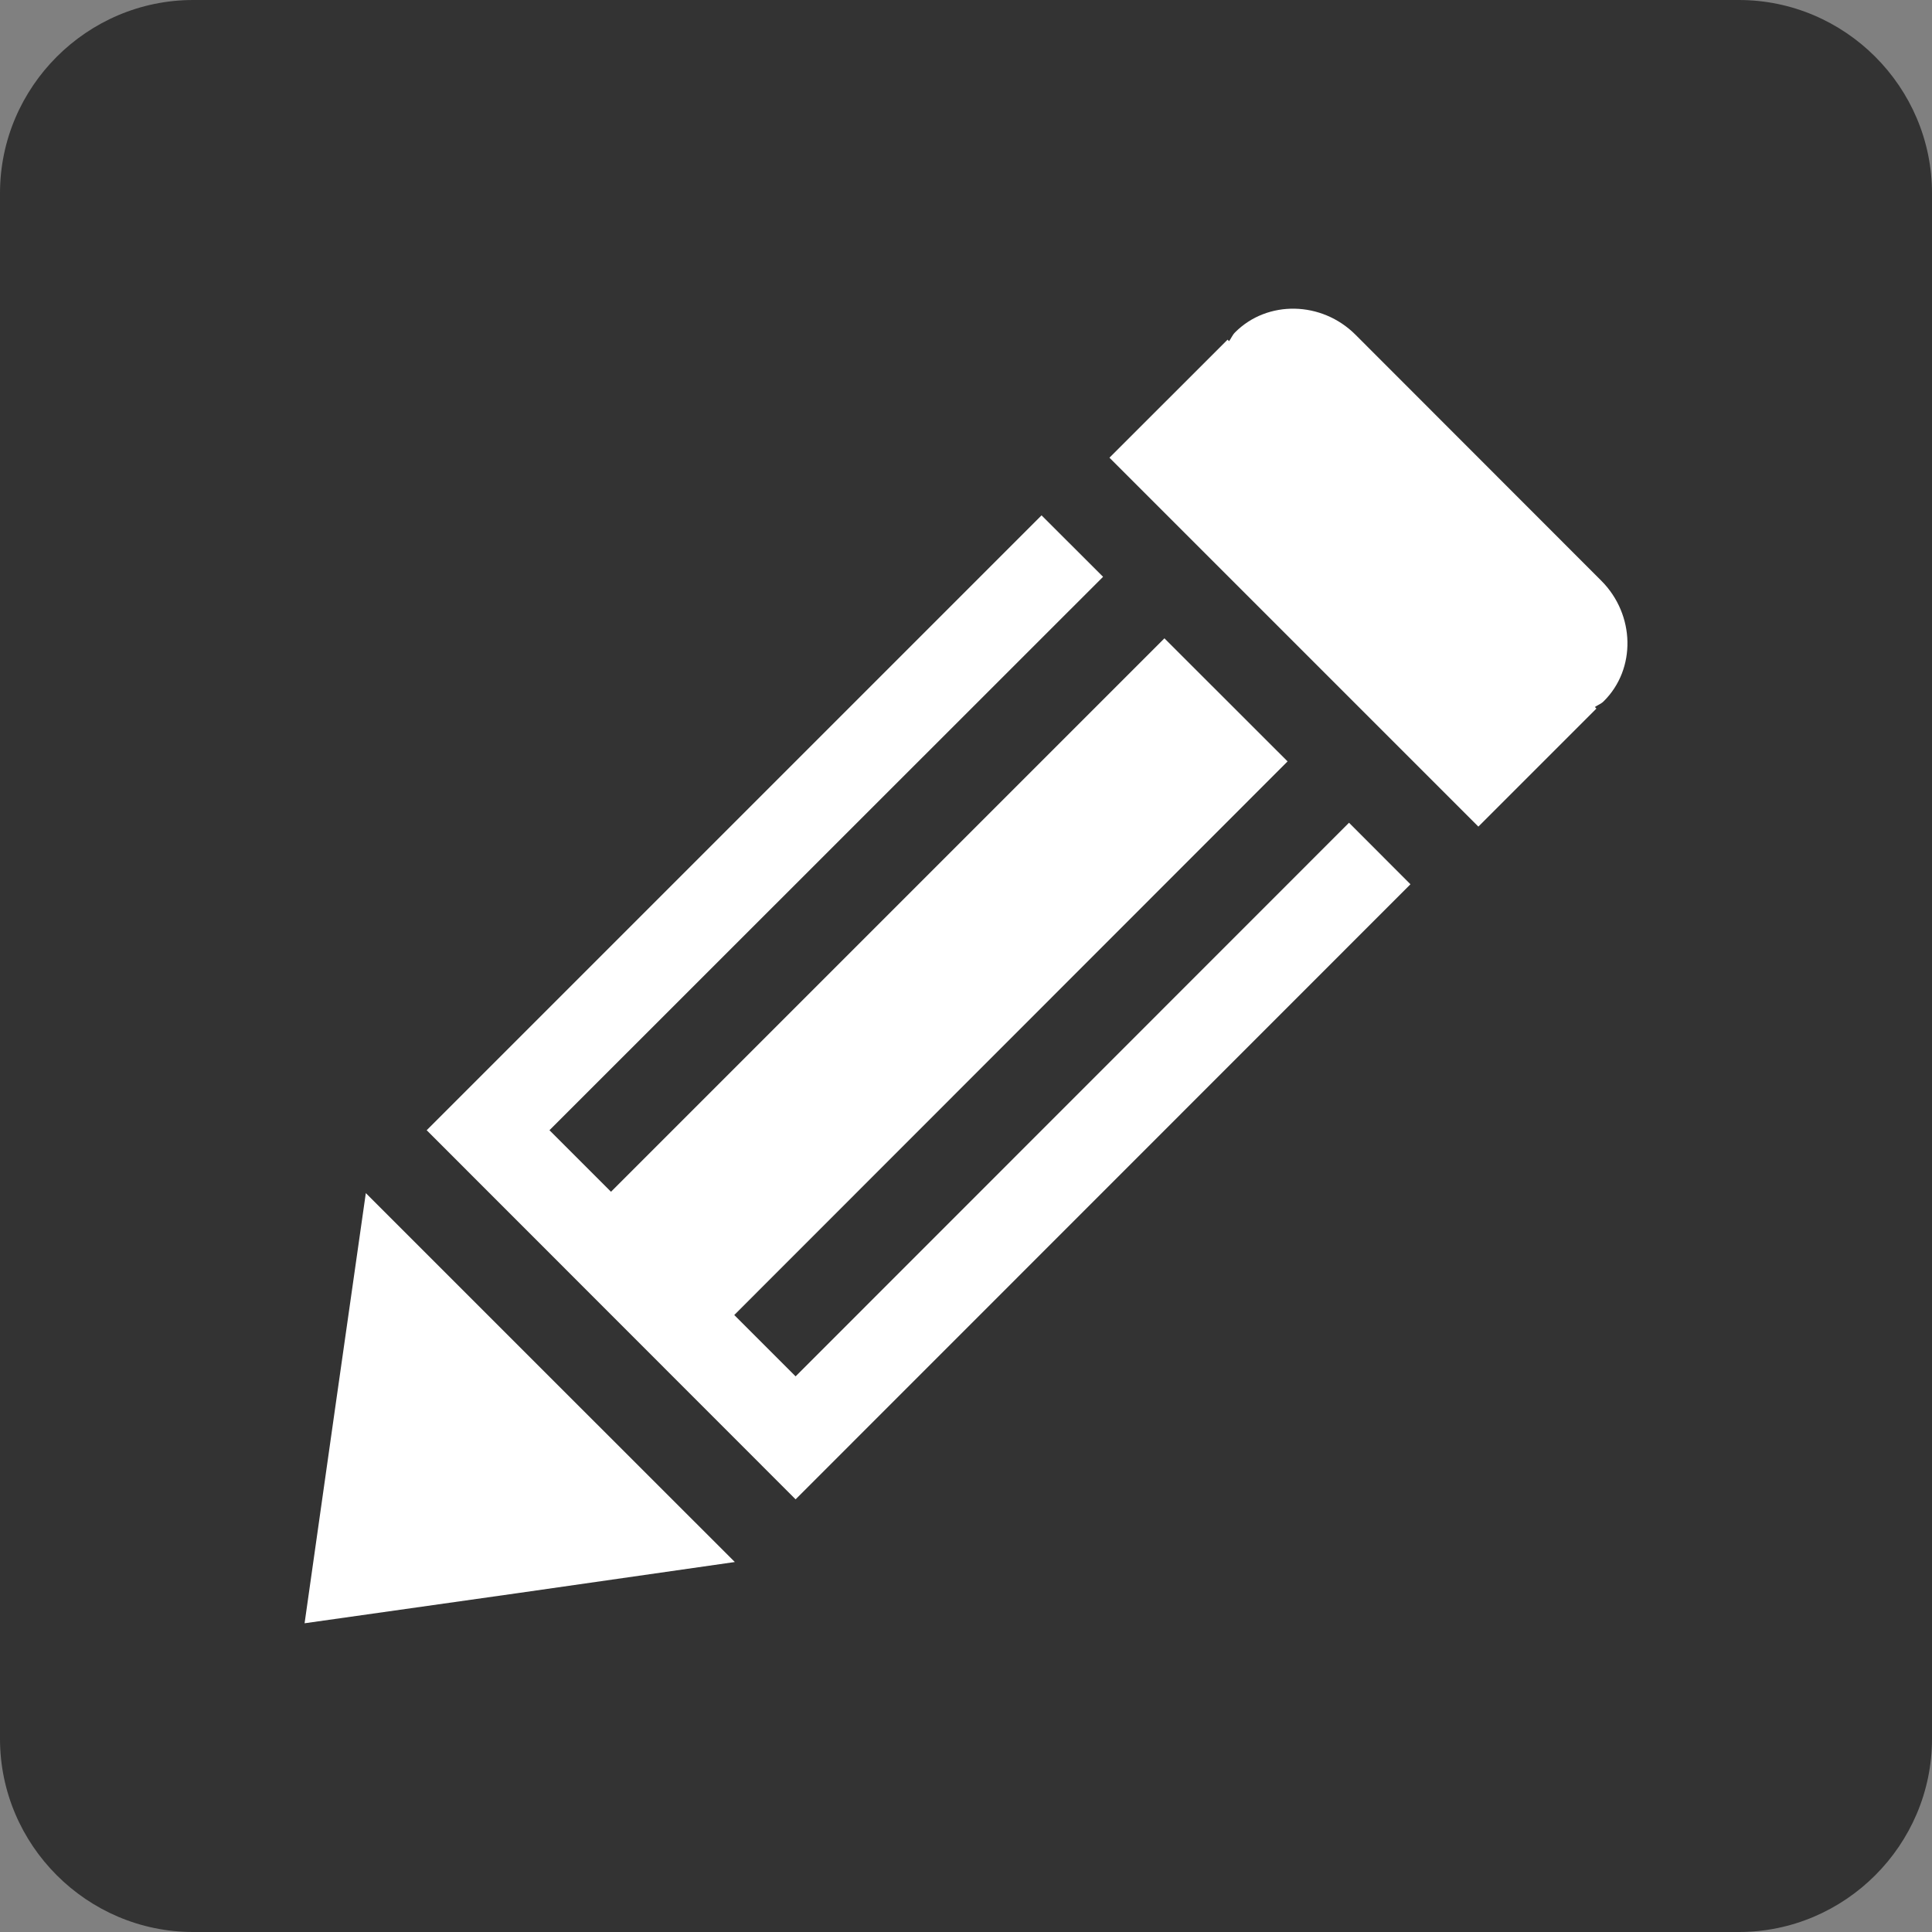<?xml version="1.0" encoding="iso-8859-1"?>
<!-- Generator: Adobe Illustrator 21.0.2, SVG Export Plug-In . SVG Version: 6.00 Build 0)  -->
<svg version="1.1" id="Layer_1" xmlns="http://www.w3.org/2000/svg" xmlns:xlink="http://www.w3.org/1999/xlink" x="0px" y="0px"
	 viewBox="0 0 20 20" style="enable-background:new 0 0 20 20;" xml:space="preserve">
<rect x="0" y="0" width="20" height="20" fill="#808080" stroke="none"/>
<g>
	<path style="fill:#333333;" d="M18,20H2c-1.1,0-2-0.9-2-2L0,2c0-1.1,0.9-2,2-2l16,0c1.1,0,2,0.9,2,2v16C20,19.1,19.1,20,18,20z"/>
	<g>
		<polygon style="fill:#FFFFFF;" points="3.153,16.804 3.469,14.579 3.787,12.351 5.697,14.261 7.607,16.17 5.38,16.489 		"/>
		<polygon style="fill:#FFFFFF;" points="13.965,8.517 8.236,14.248 7.601,13.613 13.329,7.882 12.054,6.608 6.325,12.337 
			5.688,11.7 11.419,5.971 10.782,5.335 4.417,11.7 8.236,15.521 14.601,9.154 		"/>
		<path style="fill:#FFFFFF;" d="M16.602,7.259c0.337-0.334,0.325-0.896-0.025-1.247l-2.545-2.547
			c-0.35-0.35-0.912-0.36-1.246-0.025c-0.028,0.027-0.04,0.062-0.063,0.092l-0.015-0.016l-1.223,1.222l3.819,3.819l1.222-1.222
			L16.51,7.319C16.541,7.297,16.575,7.287,16.602,7.259z"/>
	</g>
</g>
</svg>
